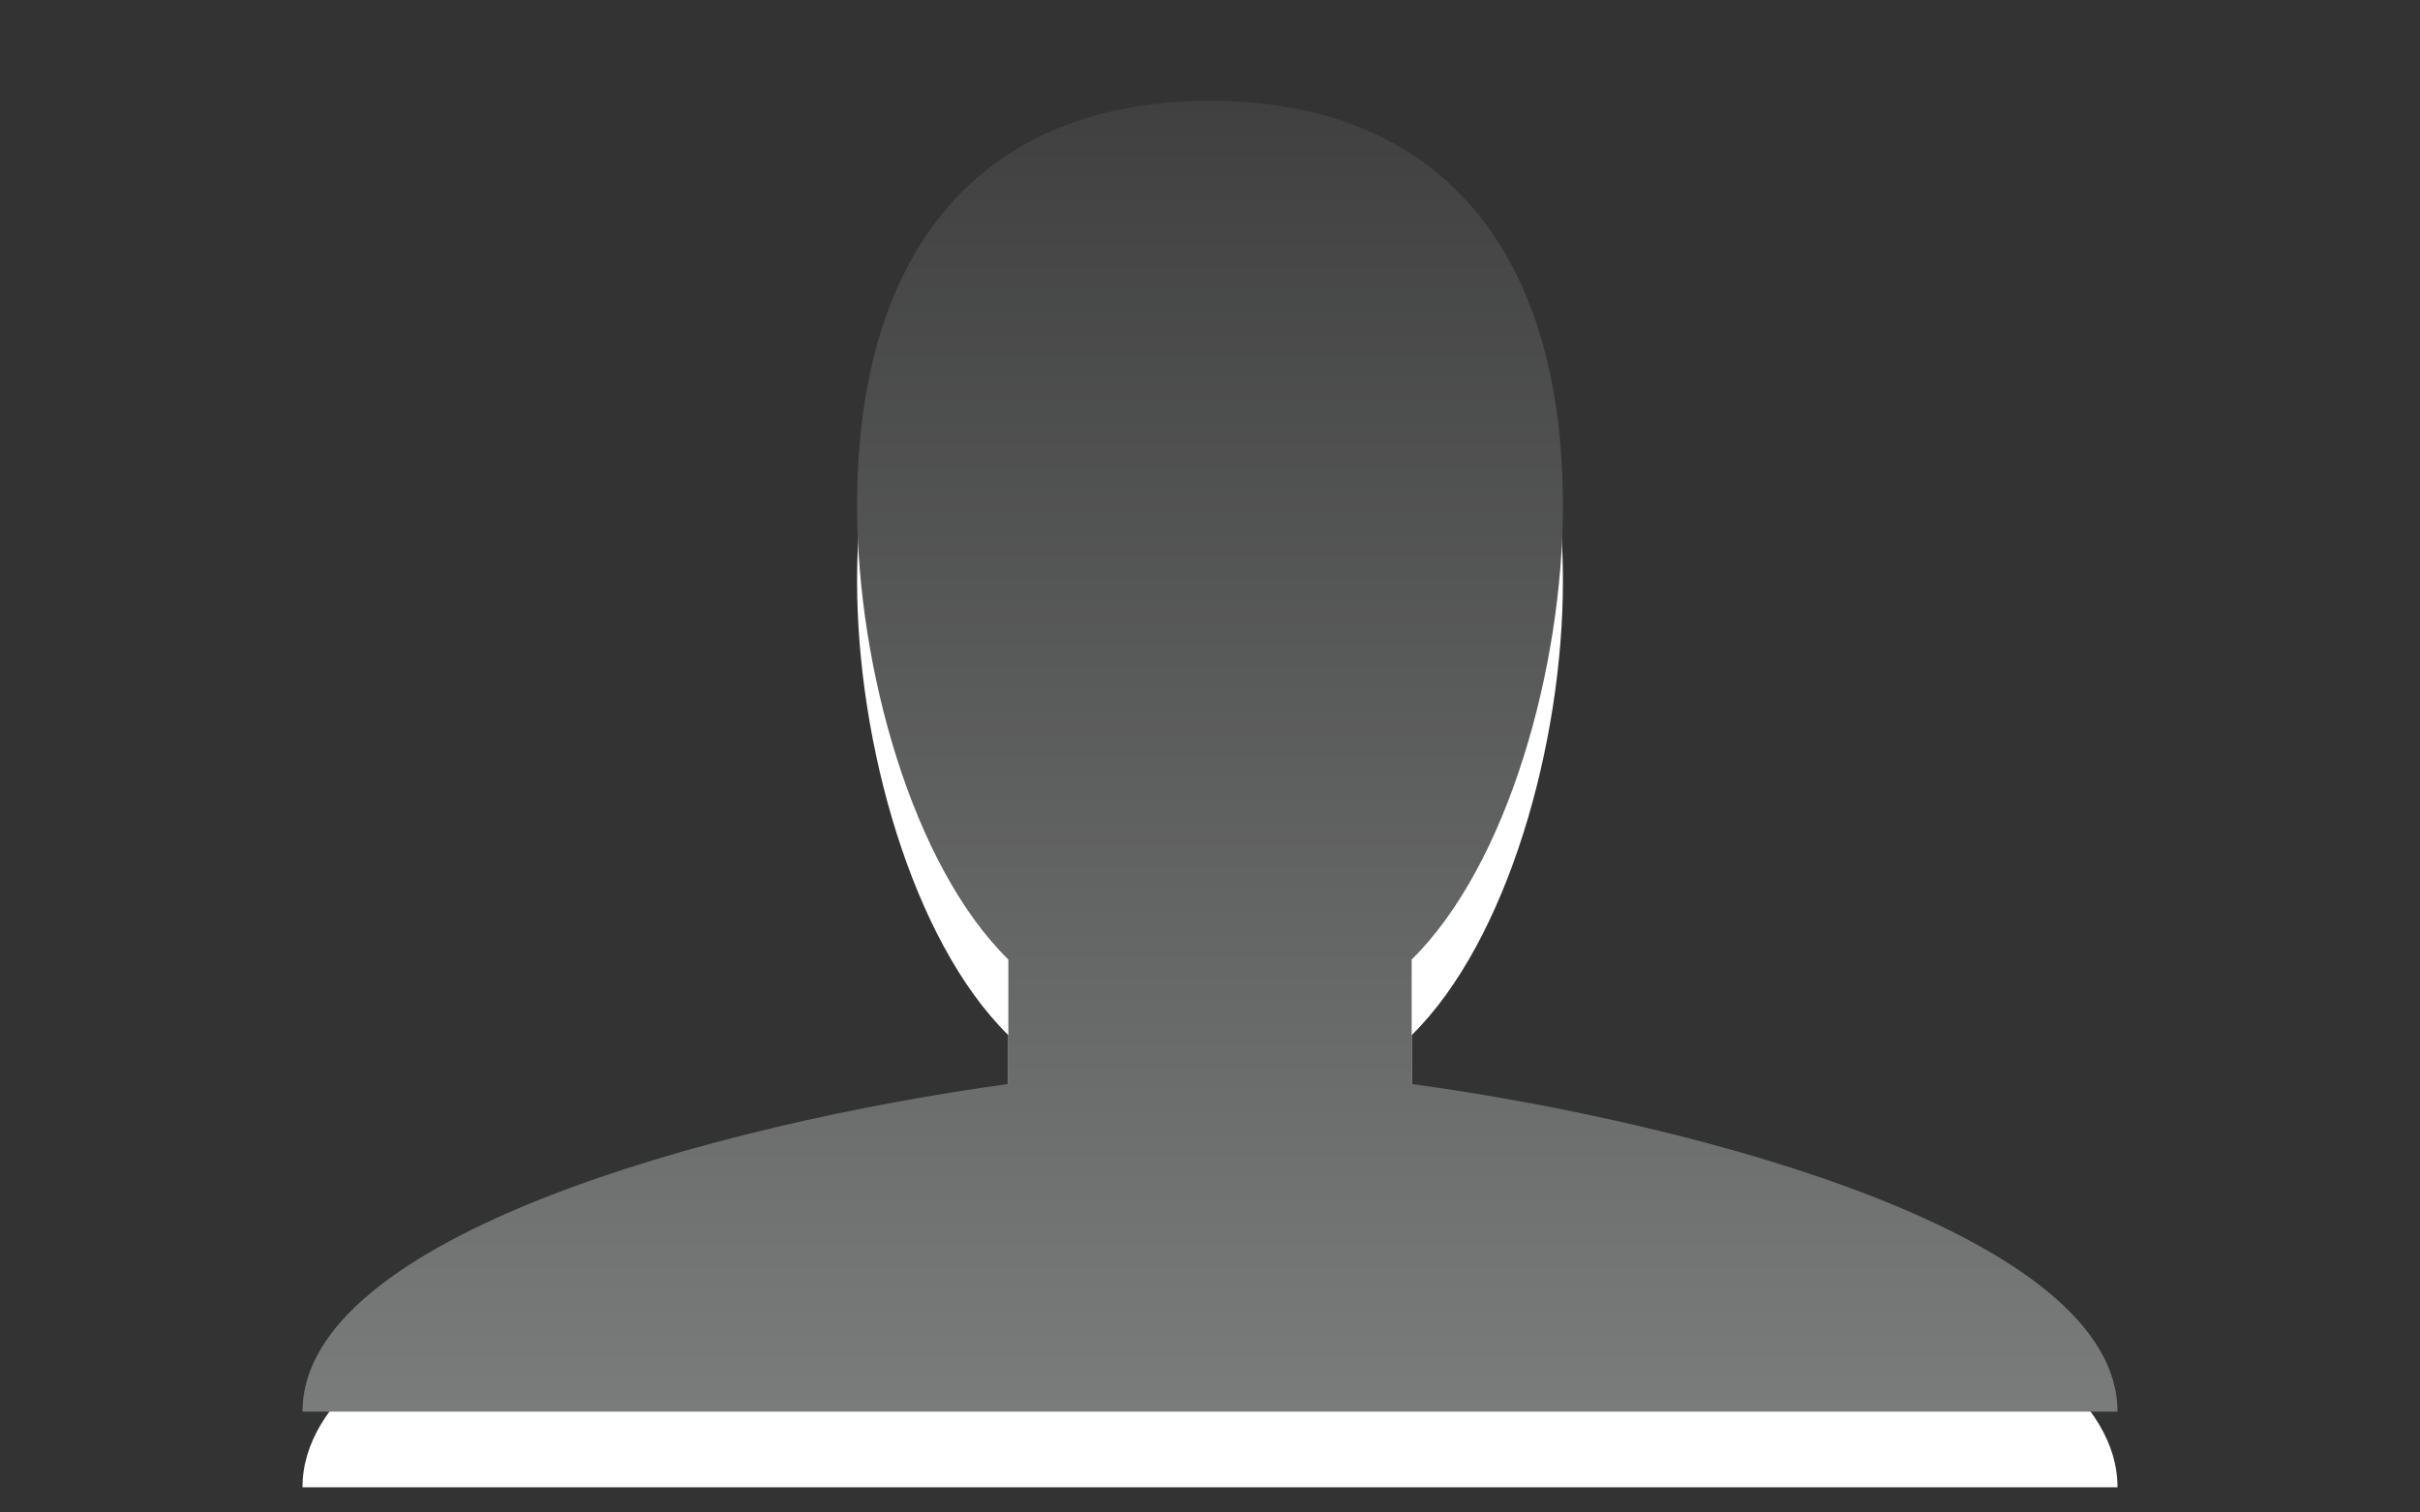<?xml version="1.0" encoding="utf-8"?>
<!DOCTYPE svg PUBLIC "-//W3C//DTD SVG 1.1 Basic//EN" "http://www.w3.org/Graphics/SVG/1.1/DTD/svg11-basic.dtd">
<svg version="1.1" baseProfile="basic" id="Button_Icons"
	 xmlns="http://www.w3.org/2000/svg" xmlns:xlink="http://www.w3.org/1999/xlink" x="0px" y="0px" width="24px" height="15px"
	 viewBox="0 0 24 15" xml:space="preserve">
<rect x="0" y="0" width="24" height="15" fill="#333333" stroke="none"/>
<g>
	<g>
		<path fill="#FFFFFF" d="M14,11.5v-1.234c0.951-0.935,1.5-2.895,1.5-4.5c0-2.562-1.25-4.016-3.5-4.016S8.5,3.203,8.5,5.766
			c0,1.605,0.548,3.565,1.5,4.5V11.5c-2.898,0.399-7,1.511-7,3.25h18C21,13.011,16.898,11.899,14,11.5z"/>
	</g>
	<g>
		<linearGradient id="SVGID_1_" gradientUnits="userSpaceOnUse" x1="12.001" y1="14" x2="12.001" y2="1">
			<stop  offset="0" style="stop-color:#7A7B7B"/>
			<stop  offset="1" style="stop-color:#404040"/>
		</linearGradient>
		<path fill="url(#SVGID_1_)" d="M14,10.75V9.516c0.951-0.935,1.5-2.895,1.5-4.5C15.5,2.453,14.25,1,12,1S8.5,2.453,8.5,5.016
			c0,1.605,0.548,3.565,1.5,4.5v1.234C7.102,11.149,3,12.261,3,14h18C21,12.261,16.898,11.149,14,10.75z"/>
	</g>
</g>
</svg>
